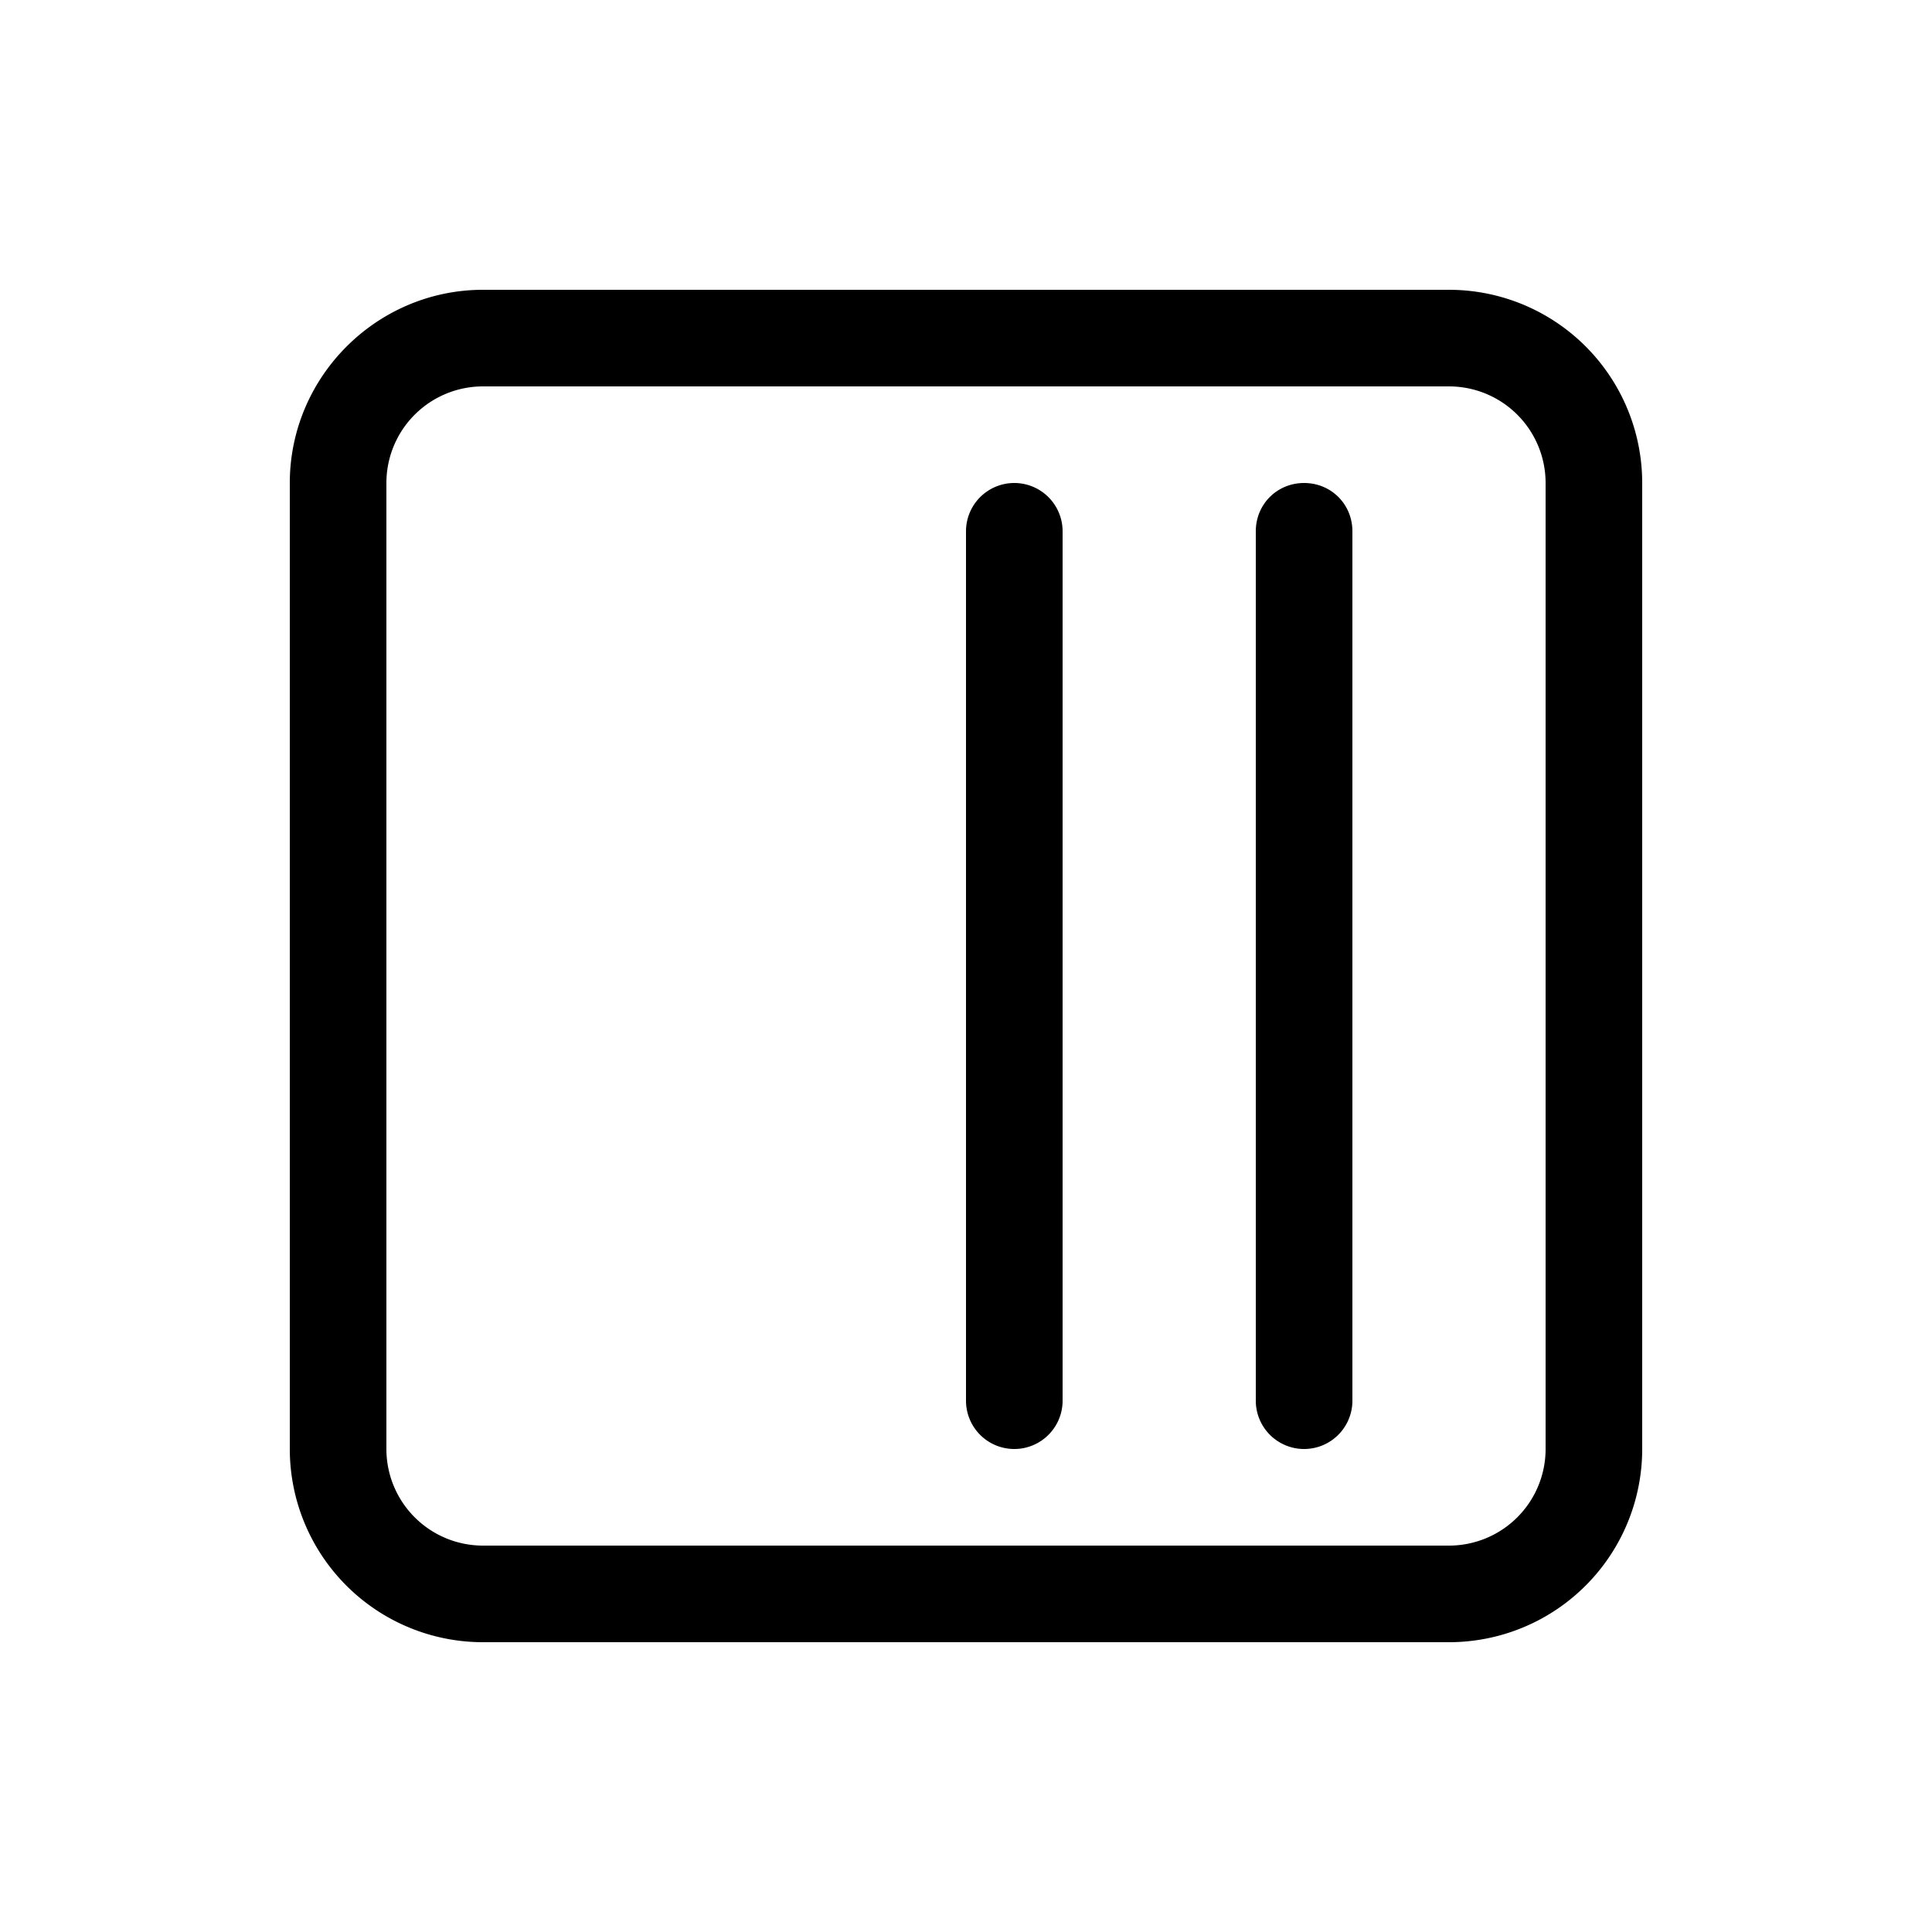 <svg width="20" height="20" viewBox="0 0 20 20" xmlns="http://www.w3.org/2000/svg"><path d="M13.5 5c.28 0 .5.22.5.5v9a.5.5 0 01-1 0v-9c0-.28.22-.5.5-.5zm-2.5.5a.5.5 0 00-1 0v9a.5.5 0 001 0v-9zM3 5c0-1.1.9-2 2-2h10a2 2 0 012 2v10a2 2 0 01-2 2H5a2 2 0 01-2-2V5zm2-1a1 1 0 00-1 1v10a1 1 0 001 1h10a1 1 0 001-1V5a1 1 0 00-1-1H5z"/></svg>